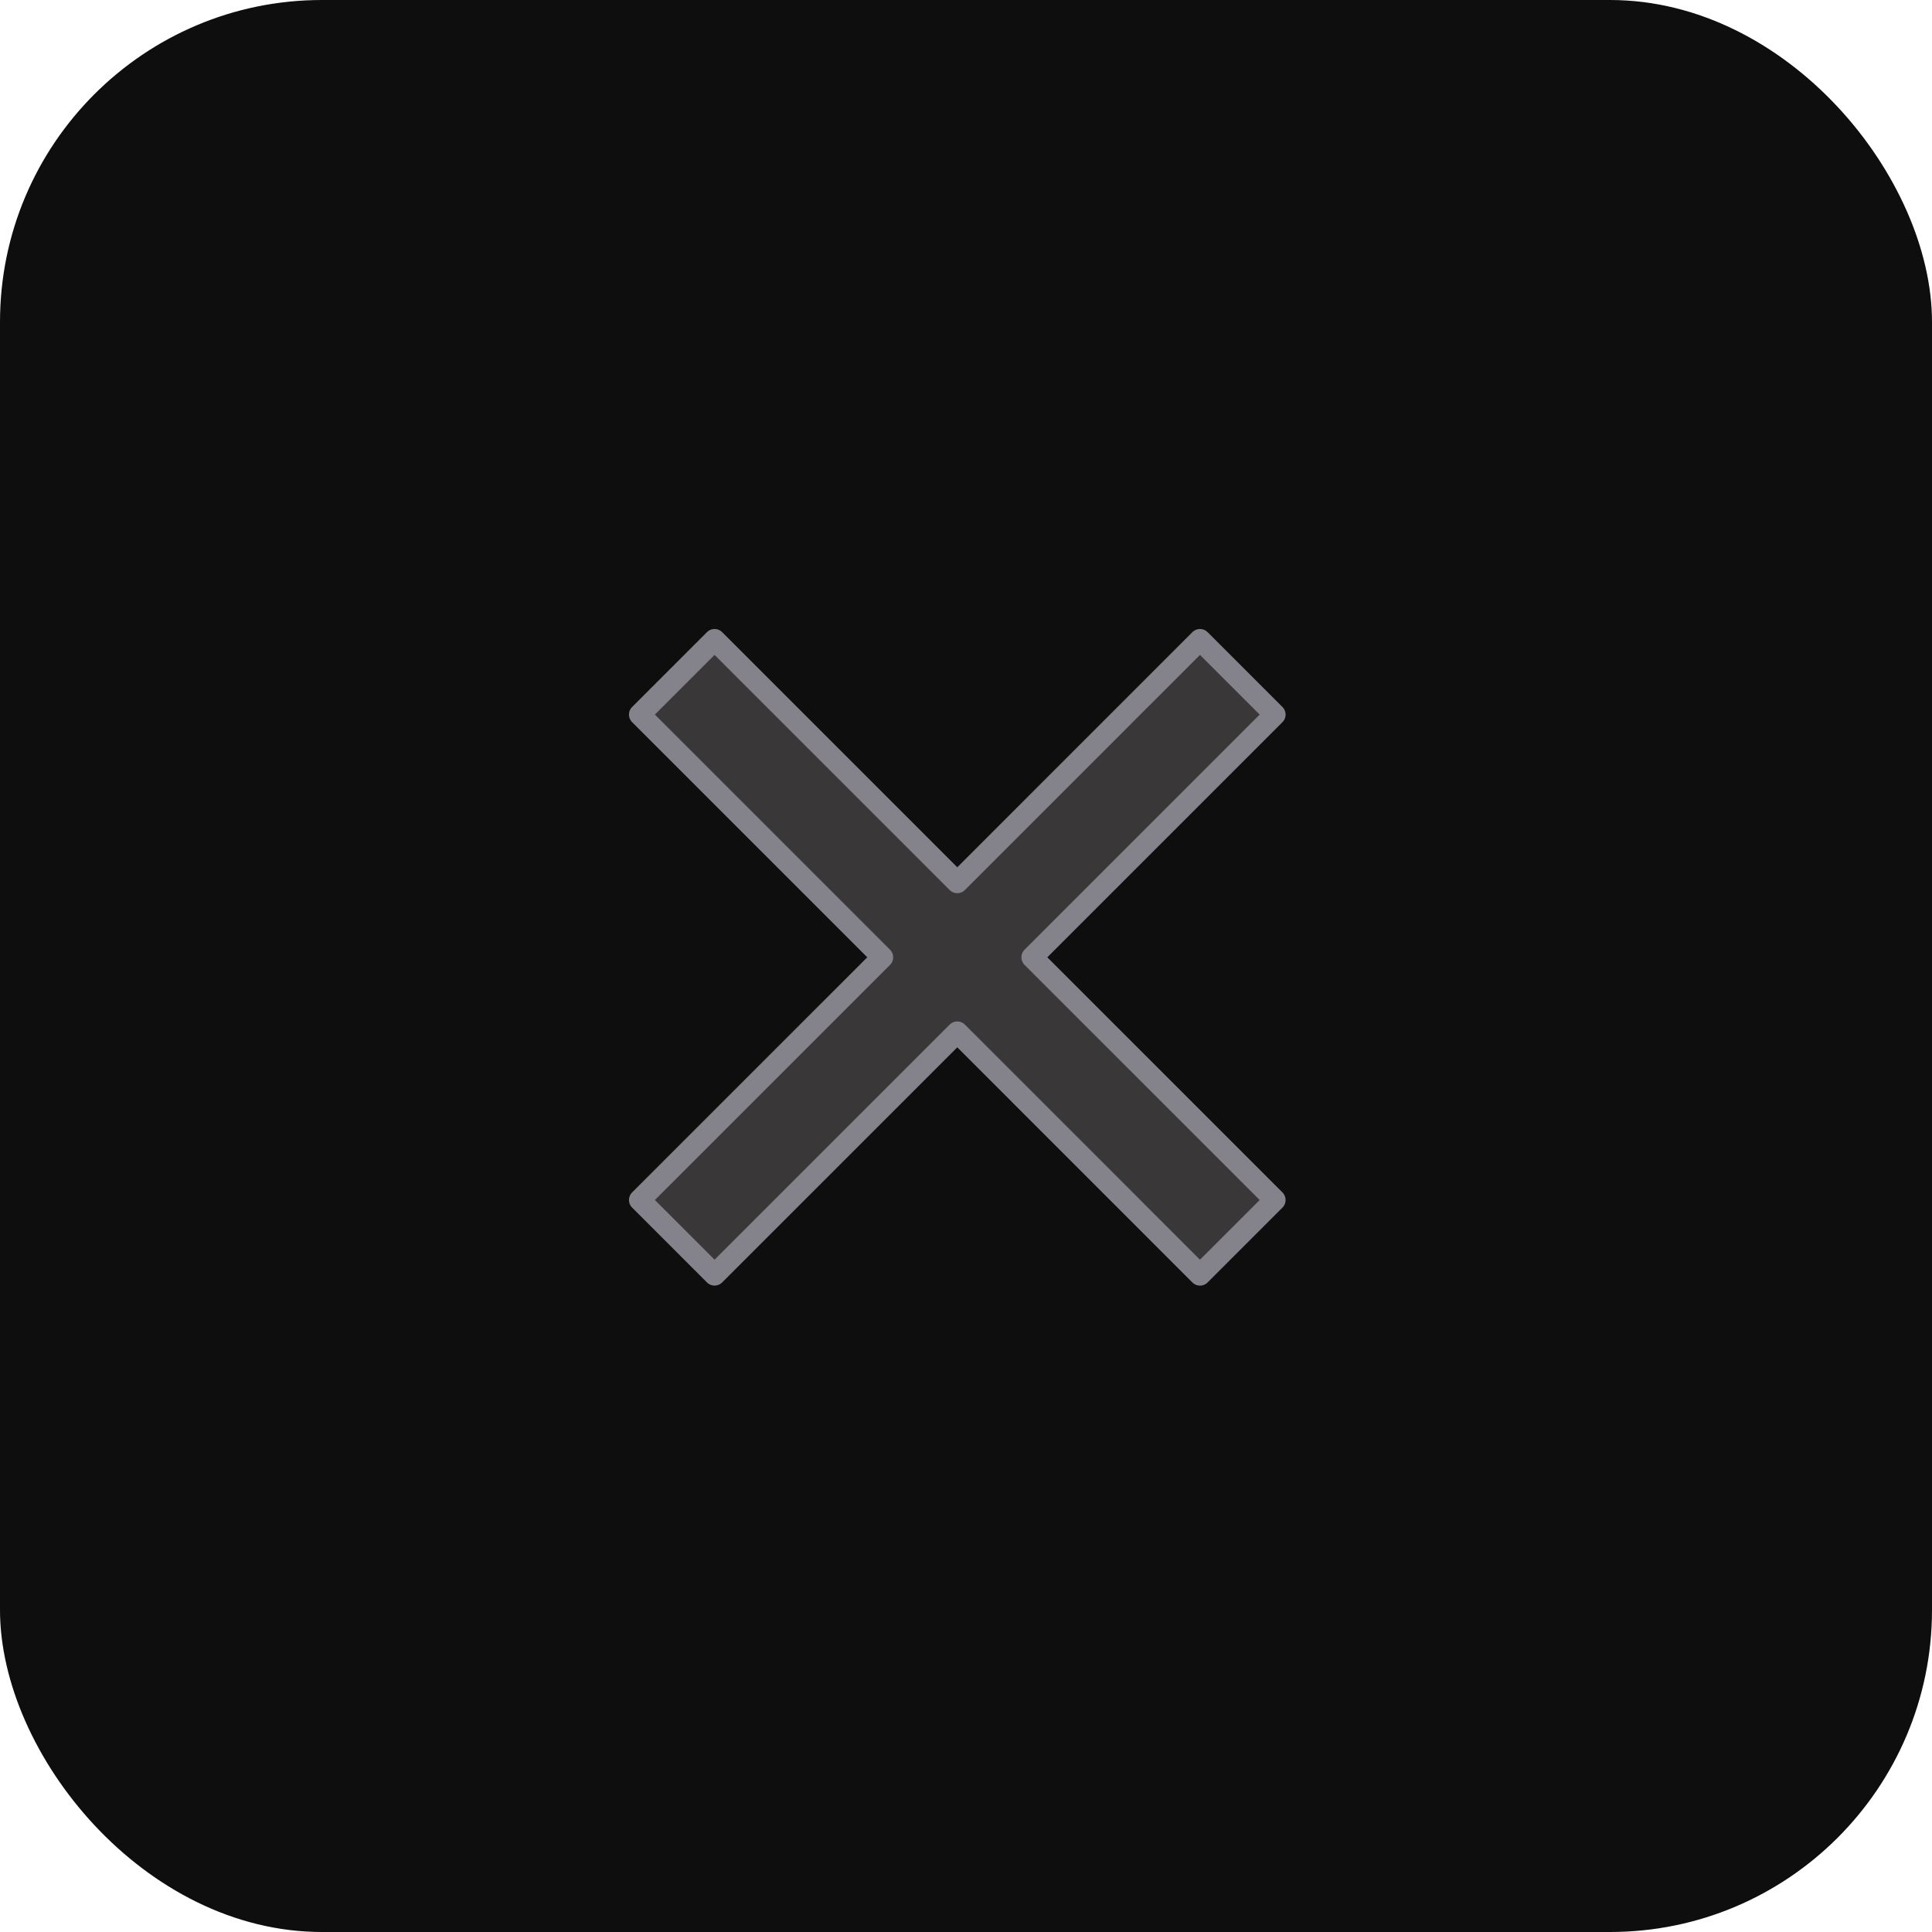 <svg xmlns="http://www.w3.org/2000/svg" width="90" height="90" viewBox="0 0 90 90"><defs><style>.a{fill:#0E0E0E;}.b{fill:#393737;stroke:#84838b;stroke-linecap:round;stroke-linejoin:round;}</style></defs><g transform="translate(-927.161 -157.161)"><rect class="a" width="90" height="90" rx="15" transform="translate(927.161 157.161)"/><path class="b" d="M29.588,3.487,26.1,0,14.794,11.307,3.487,0,0,3.487,11.307,14.794,0,26.1l3.487,3.487L14.794,18.281,26.1,29.588,29.588,26.1,18.281,14.794Z" transform="translate(956.961 186.962)"/></g></svg>